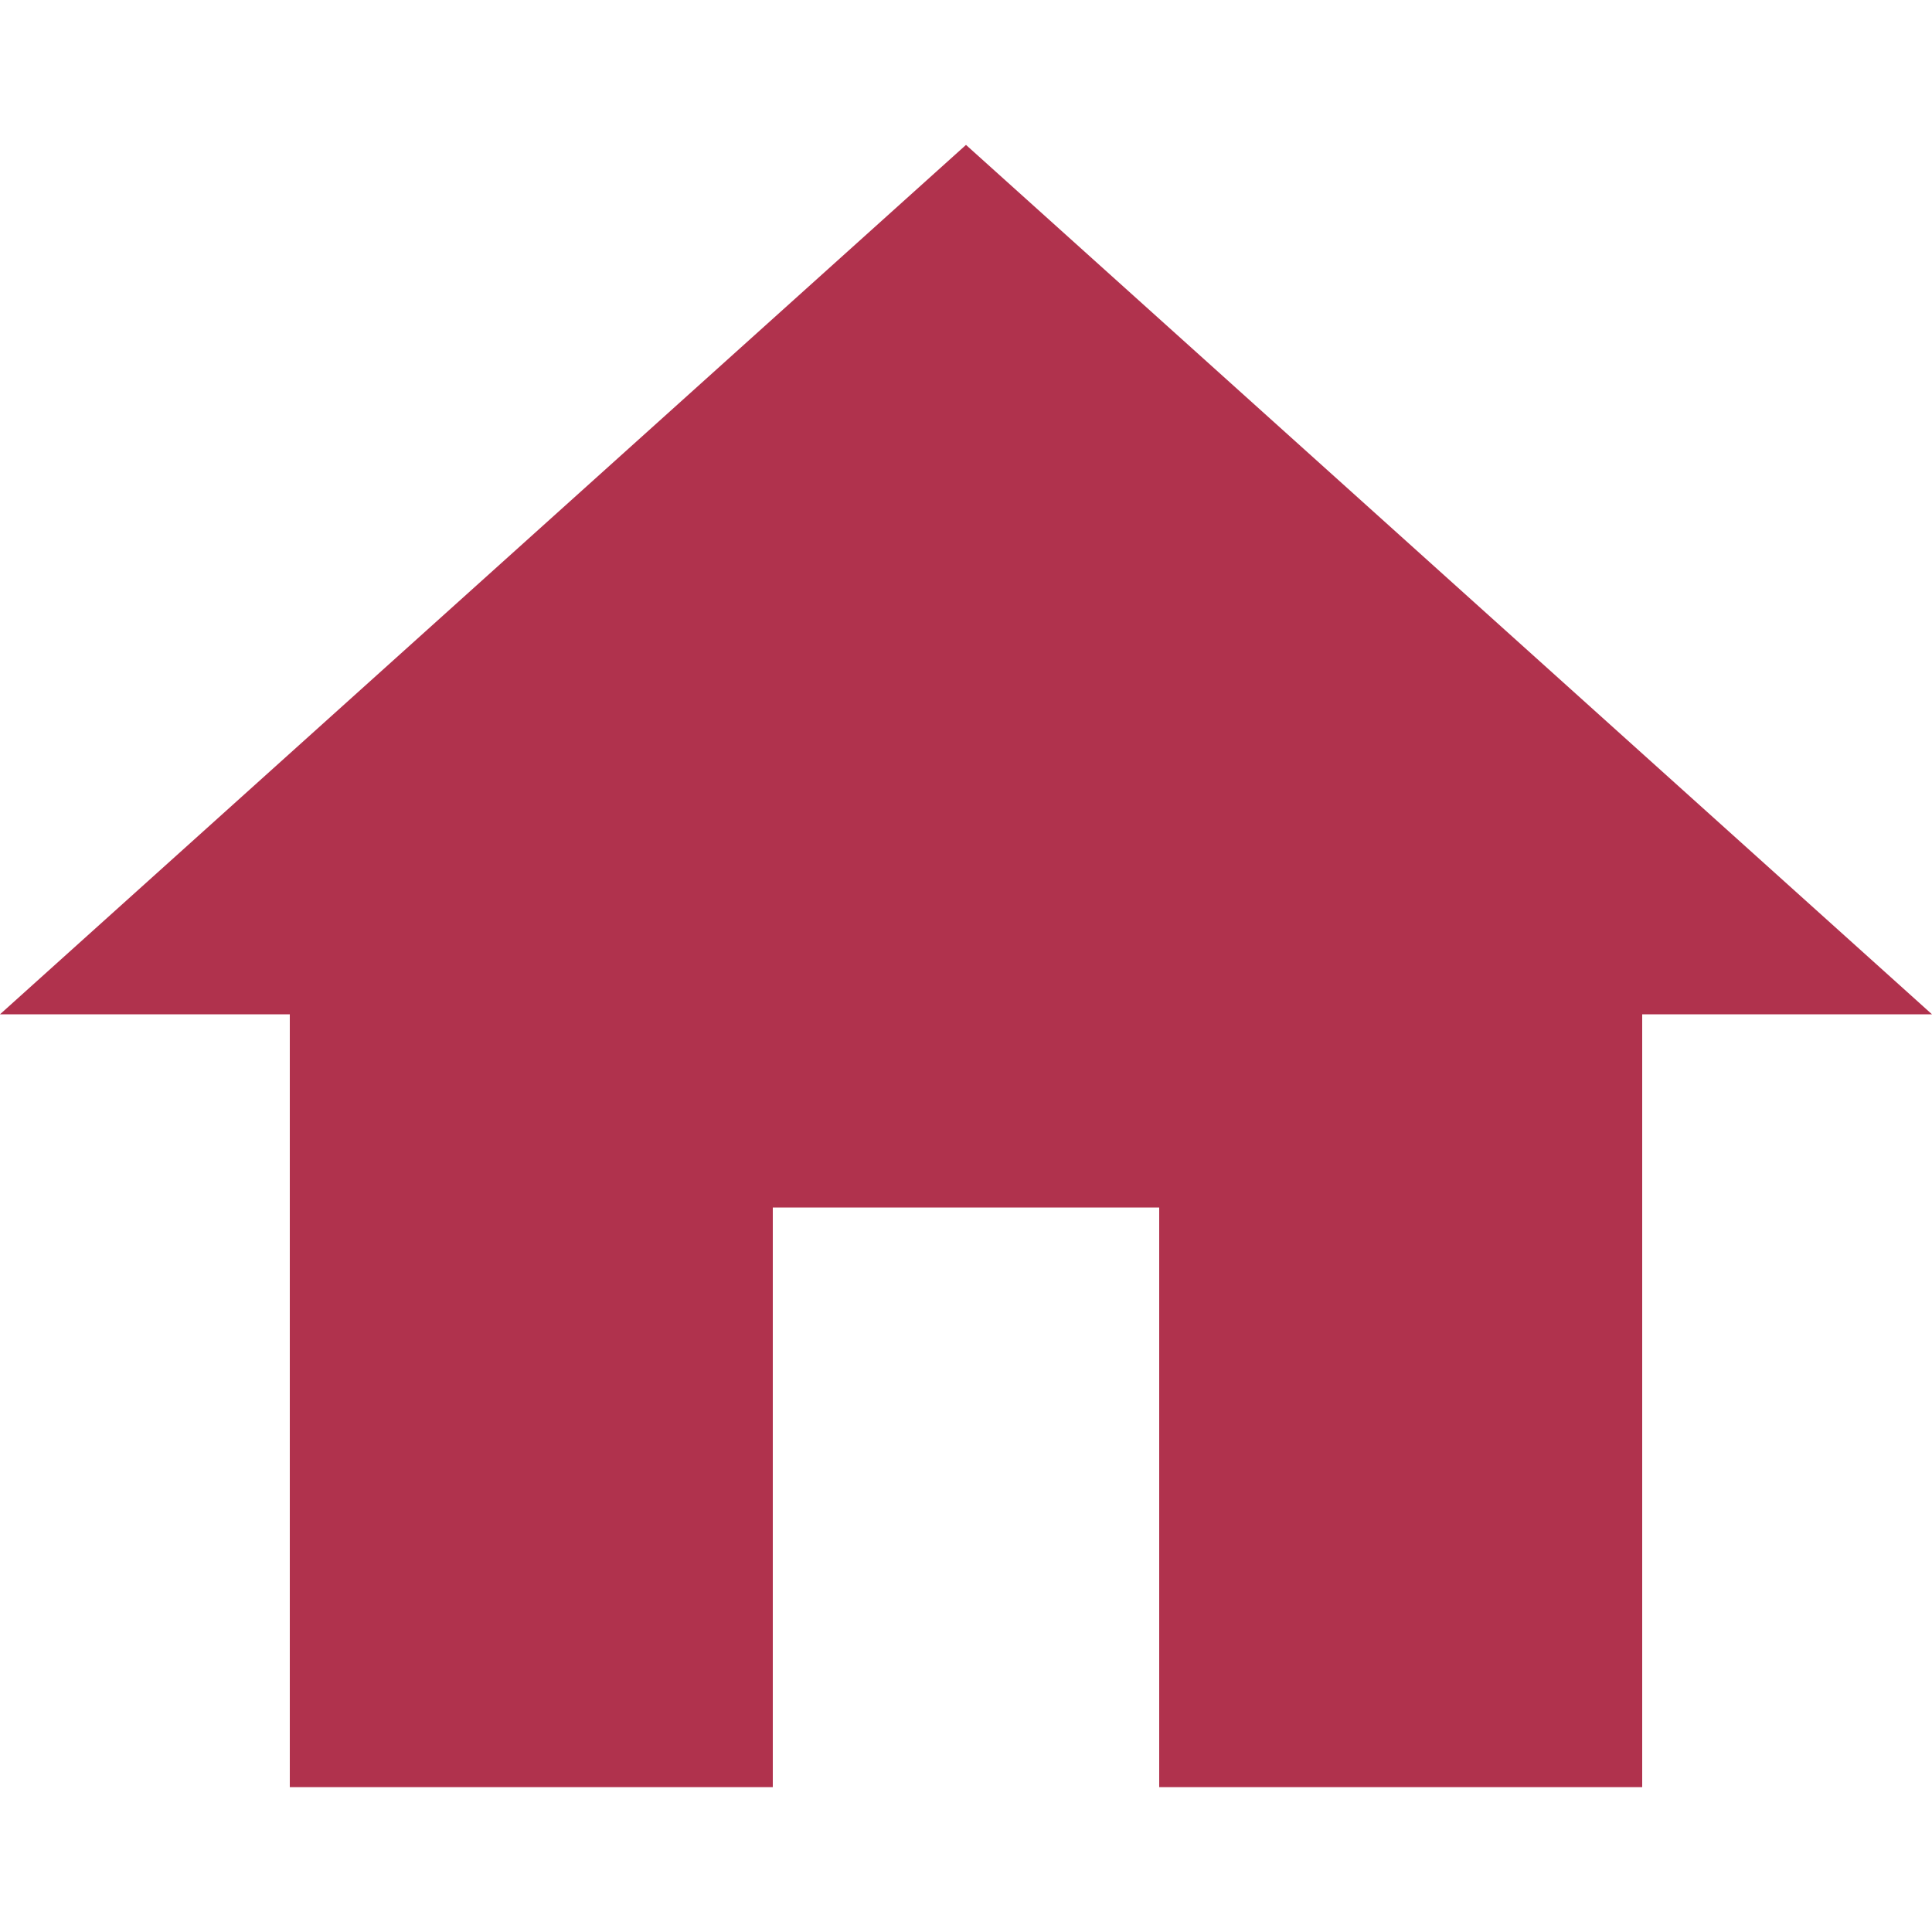 <?xml version="1.0" encoding="UTF-8" standalone="no"?>
<!-- Generator: Adobe Illustrator 16.0.0, SVG Export Plug-In . SVG Version: 6.00 Build 0)  -->

<svg
   xmlns:dc="http://purl.org/dc/elements/1.1/"
   xmlns:cc="http://creativecommons.org/ns#"
   xmlns:rdf="http://www.w3.org/1999/02/22-rdf-syntax-ns#"
   xmlns:svg="http://www.w3.org/2000/svg"
   xmlns="http://www.w3.org/2000/svg"
   xmlns:sodipodi="http://sodipodi.sourceforge.net/DTD/sodipodi-0.dtd"
   xmlns:inkscape="http://www.inkscape.org/namespaces/inkscape"
   version="1.1"
   id="Capa_1"
   x="0px"
   y="0px"
   width="510px"
   height="510px"
   viewBox="0 0 510 510"
   style="enable-background:new 0 0 510 510;"
   xml:space="preserve"
   sodipodi:docname="home-button-hover.svg"
   inkscape:version="0.92.2 (5c3e80d, 2017-08-06)"><defs
     id="defs4595" /><sodipodi:namedview
     pagecolor="#ffffff"
     bordercolor="#666666"
     borderopacity="1"
     objecttolerance="10"
     gridtolerance="10"
     guidetolerance="10"
     inkscape:pageopacity="0"
     inkscape:pageshadow="2"
     inkscape:window-width="739"
     inkscape:window-height="480"
     id="namedview4593"
     showgrid="false"
     inkscape:zoom="0.4627451"
     inkscape:cx="-139.38559"
     inkscape:cy="255"
     inkscape:window-x="0"
     inkscape:window-y="0"
     inkscape:window-maximized="0"
     inkscape:current-layer="Capa_1" /><g
     id="g4560"
     style="fill:#b0324d;fill-opacity:1"><g
       id="home"
       style="fill:#b0324d;fill-opacity:1"><polygon
         points="204,471.75 204,318.75 306,318.75 306,471.75 433.5,471.75 433.5,267.75 510,267.75 255,38.25 0,267.75     76.5,267.75 76.5,471.75   "
         id="polygon4557"
         style="fill:#b0324d;fill-opacity:1" /></g></g><g
     id="g4562" /><g
     id="g4564" /><g
     id="g4566" /><g
     id="g4568" /><g
     id="g4570" /><g
     id="g4572" /><g
     id="g4574" /><g
     id="g4576" /><g
     id="g4578" /><g
     id="g4580" /><g
     id="g4582" /><g
     id="g4584" /><g
     id="g4586" /><g
     id="g4588" /><g
     id="g4590" /></svg>